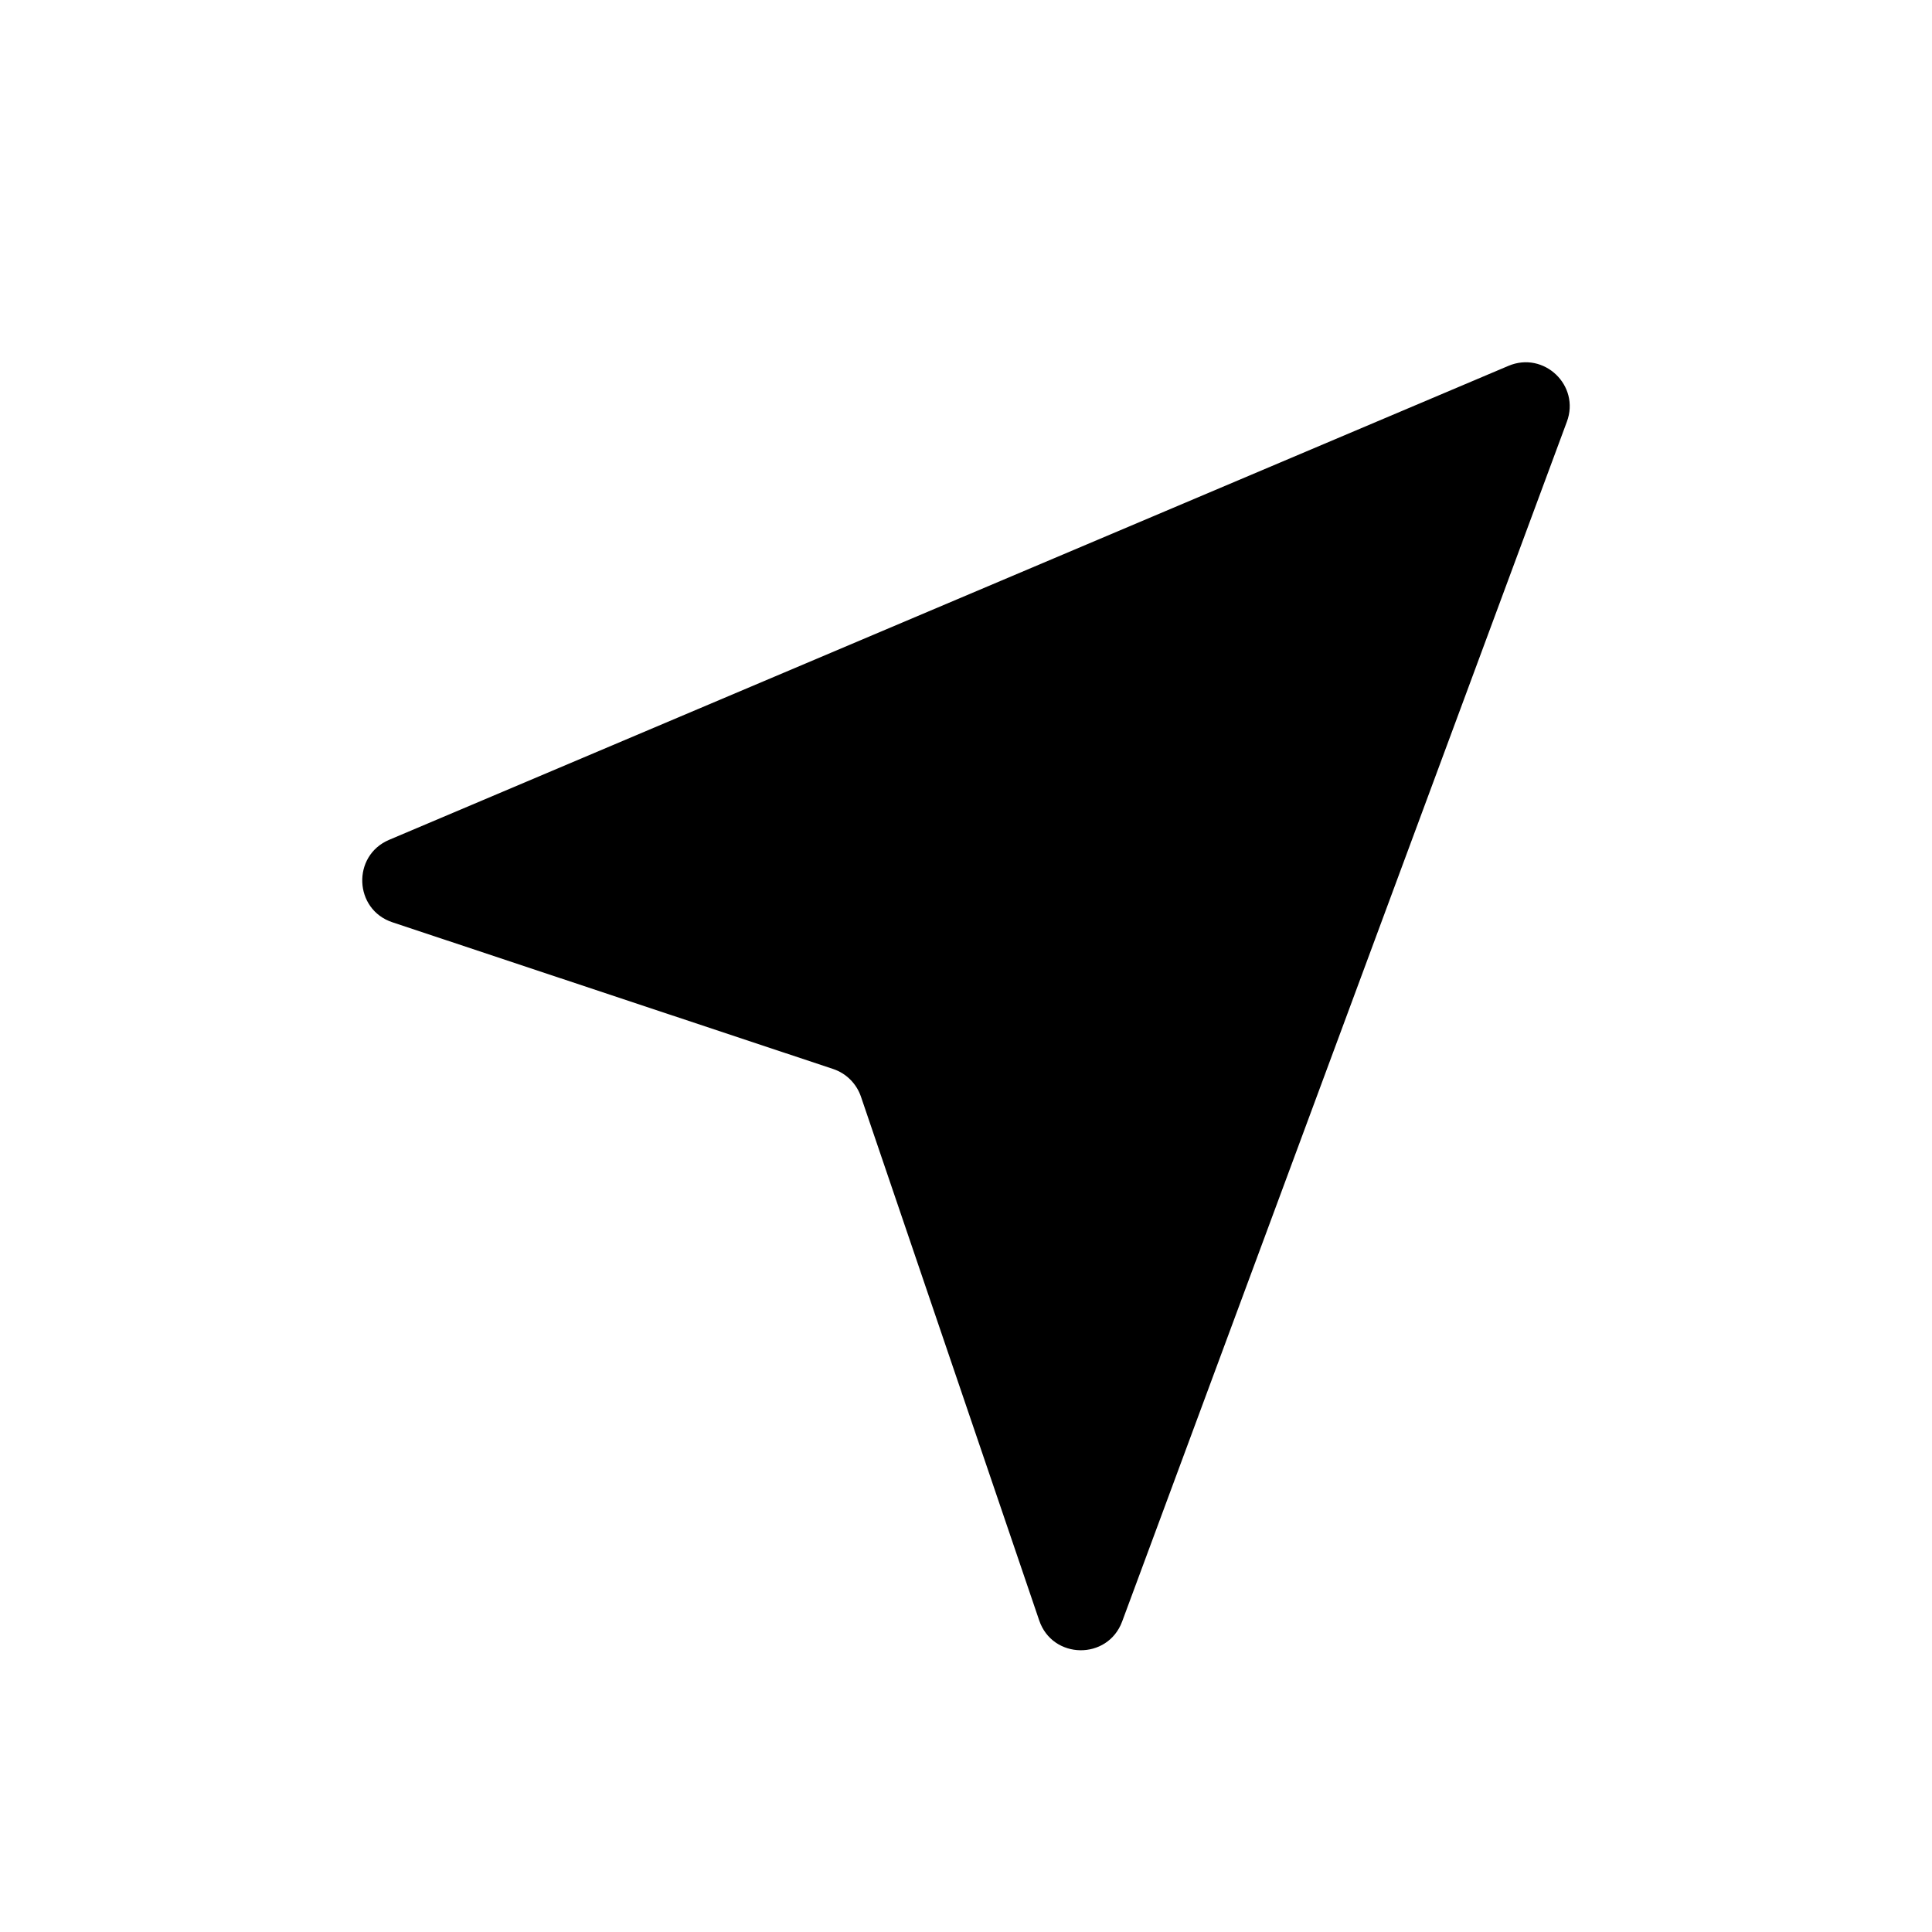 <svg width="16" height="16" viewBox="0 0 16 16" fill="none" xmlns="http://www.w3.org/2000/svg">
<path fill-rule="evenodd" clip-rule="evenodd" d="M12.976 3.493C13.088 3.193 12.787 2.905 12.492 3.03L3.223 6.955C2.913 7.086 2.93 7.532 3.25 7.638L6.9 8.853C7.008 8.889 7.093 8.974 7.13 9.082L8.606 13.419C8.716 13.744 9.173 13.751 9.293 13.429L12.976 3.493Z" fill="black"/>
</svg>
